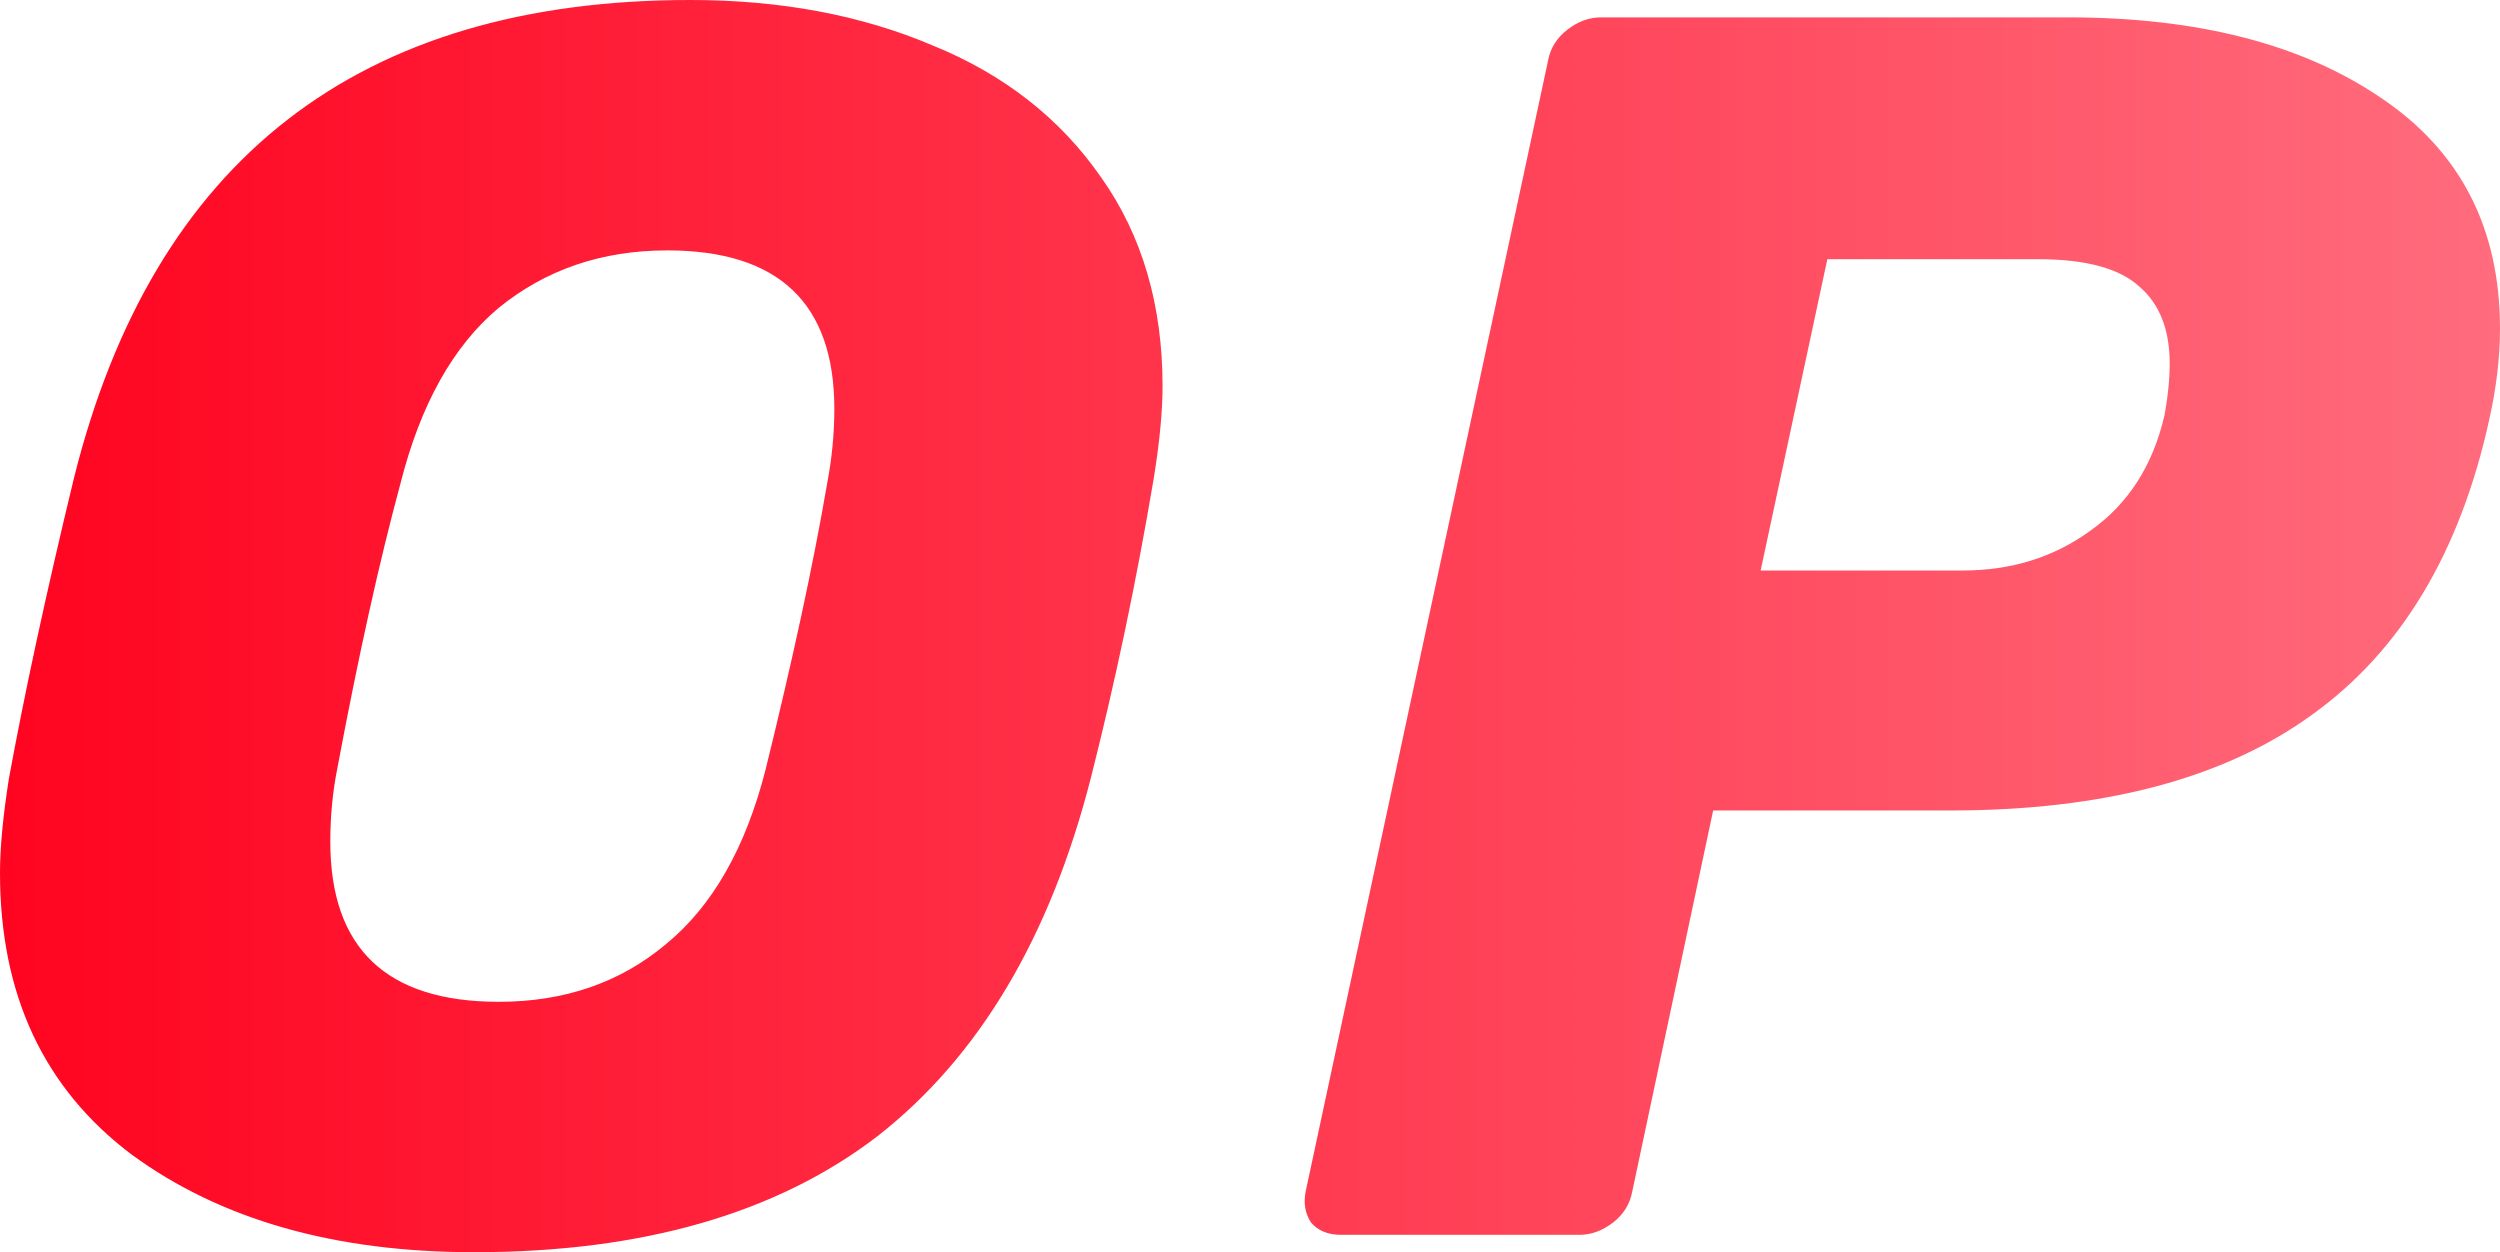 <svg viewBox="0.968 0.297 10.793 5.406" fill="none" xmlns="http://www.w3.org/2000/svg">
  <path fill-rule="evenodd" clip-rule="evenodd" d="M1.537 5.282C1.921 5.563 2.414 5.703 3.015 5.703C3.743 5.703 4.324 5.535 4.759 5.2C5.194 4.859 5.5 4.346 5.676 3.661C5.783 3.24 5.874 2.807 5.949 2.362C5.975 2.202 5.987 2.069 5.987 1.964C5.987 1.614 5.899 1.313 5.722 1.063C5.545 0.808 5.302 0.618 4.994 0.493C4.686 0.362 4.337 0.297 3.948 0.297C2.517 0.297 1.63 0.986 1.287 2.362C1.165 2.867 1.072 3.3 1.006 3.661C0.981 3.821 0.968 3.956 0.968 4.066C0.968 4.592 1.158 4.997 1.537 5.282ZM3.842 4.374C3.645 4.539 3.405 4.622 3.121 4.622C2.636 4.622 2.394 4.391 2.394 3.931C2.394 3.821 2.404 3.716 2.424 3.616C2.515 3.13 2.606 2.72 2.697 2.384C2.783 2.044 2.924 1.791 3.121 1.626C3.324 1.461 3.566 1.378 3.849 1.378C4.329 1.378 4.57 1.606 4.57 2.062C4.57 2.172 4.559 2.279 4.539 2.384C4.479 2.735 4.39 3.145 4.274 3.616C4.188 3.956 4.044 4.209 3.842 4.374ZM6.628 5.575C6.658 5.61 6.701 5.628 6.757 5.628H7.788C7.838 5.628 7.886 5.61 7.932 5.575C7.977 5.54 8.005 5.495 8.015 5.44L8.364 3.796H9.387C10.05 3.796 10.57 3.658 10.949 3.383C11.333 3.108 11.589 2.682 11.715 2.107C11.745 1.972 11.761 1.841 11.761 1.716C11.761 1.281 11.589 0.948 11.245 0.718C10.906 0.488 10.457 0.372 9.895 0.372H7.879C7.828 0.372 7.78 0.39 7.735 0.425C7.689 0.46 7.661 0.505 7.651 0.56L6.605 5.44C6.595 5.49 6.602 5.535 6.628 5.575ZM9.994 2.587C9.837 2.702 9.653 2.76 9.441 2.76H8.569L8.857 1.416H9.767C9.974 1.416 10.12 1.456 10.206 1.536C10.292 1.611 10.335 1.721 10.335 1.866C10.335 1.931 10.328 2.007 10.312 2.092C10.262 2.307 10.156 2.472 9.994 2.587Z" fill="url(#paint0_linear_4032_10930)"></path>
  <defs>
    <linearGradient id="paint0_linear_4032_10930" x1="0.968" y1="3" x2="11.761" y2="3" gradientUnits="userSpaceOnUse">
      <stop stop-color="#FF0420"></stop>
      <stop offset="1" stop-color="#FF6C7D"></stop>
    </linearGradient>
  </defs>
</svg>
